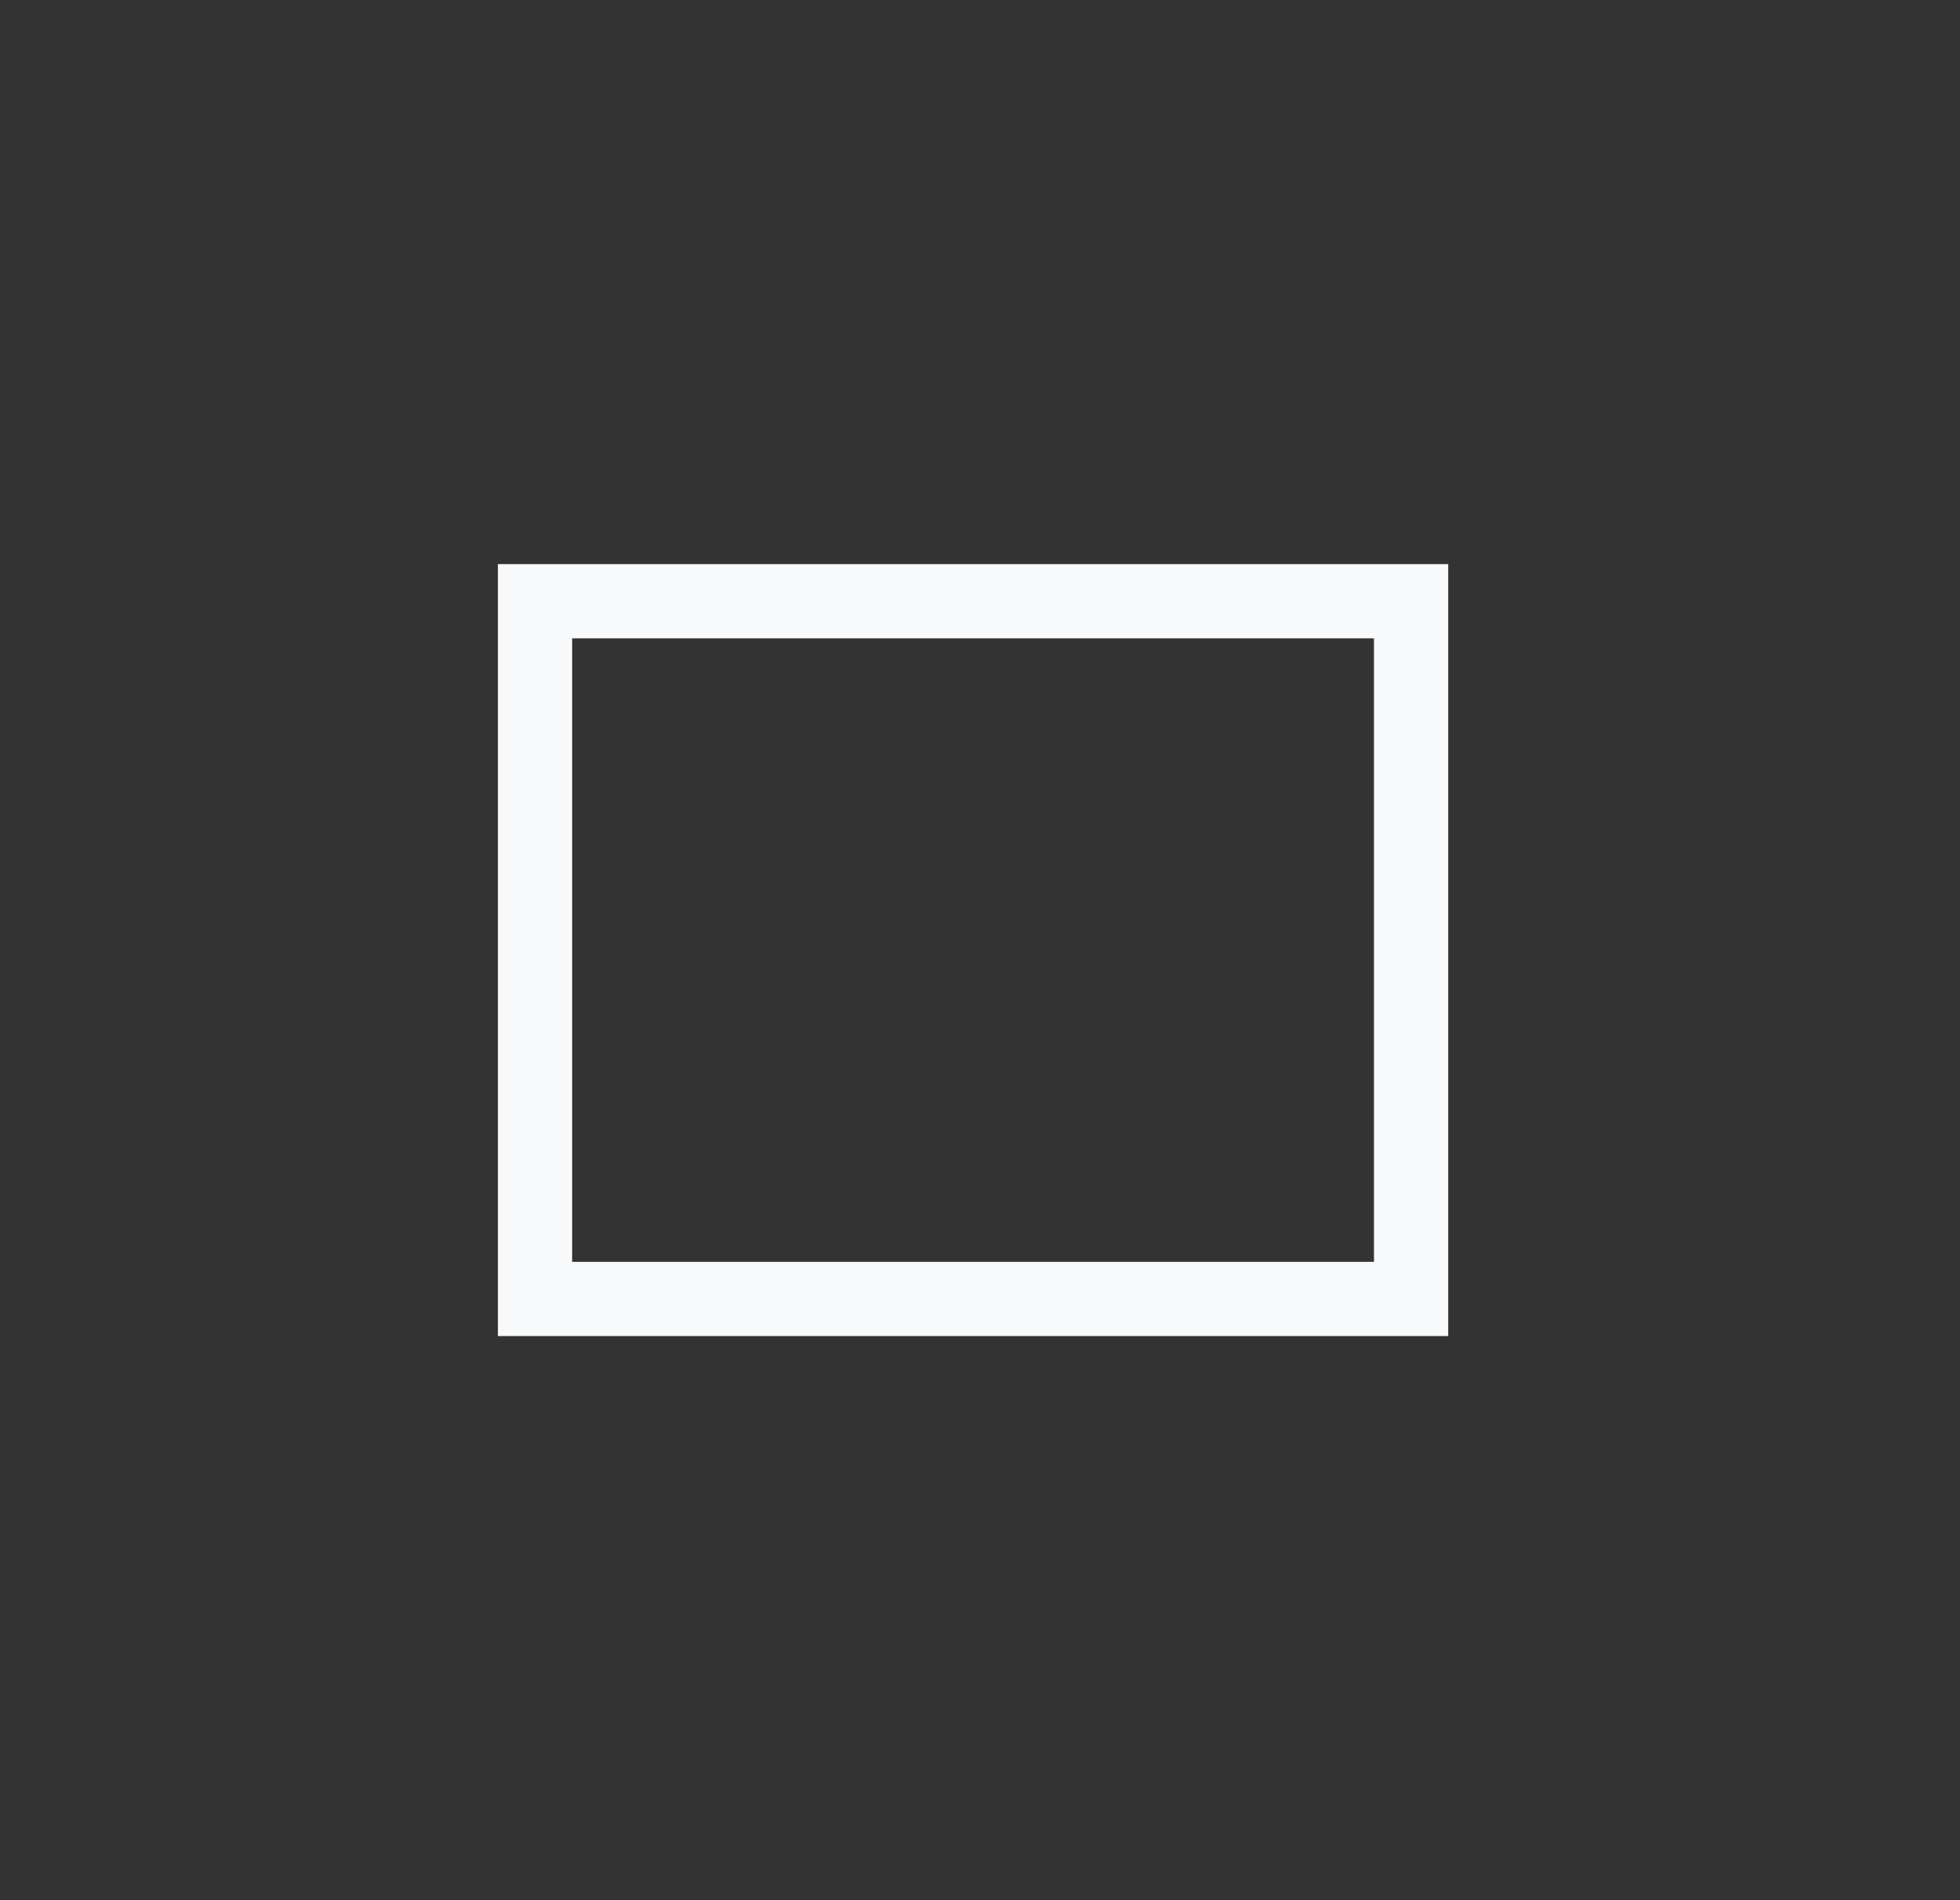 <svg width="33" height="32" viewBox="0 0 33 32" fill="none" xmlns="http://www.w3.org/2000/svg">
<rect x="0" y="0" width="33" height="32" fill="#333333" stroke="none"/>
<rect x="9.008" y="10.125" width="14.75" height="11.75" stroke="#F7F9FA" stroke-width="1.25"/>
<zoom style="hover" value="|#F7F9FA"/>
<zoom style="select" value="|#FFFFFF"/>
</svg>

